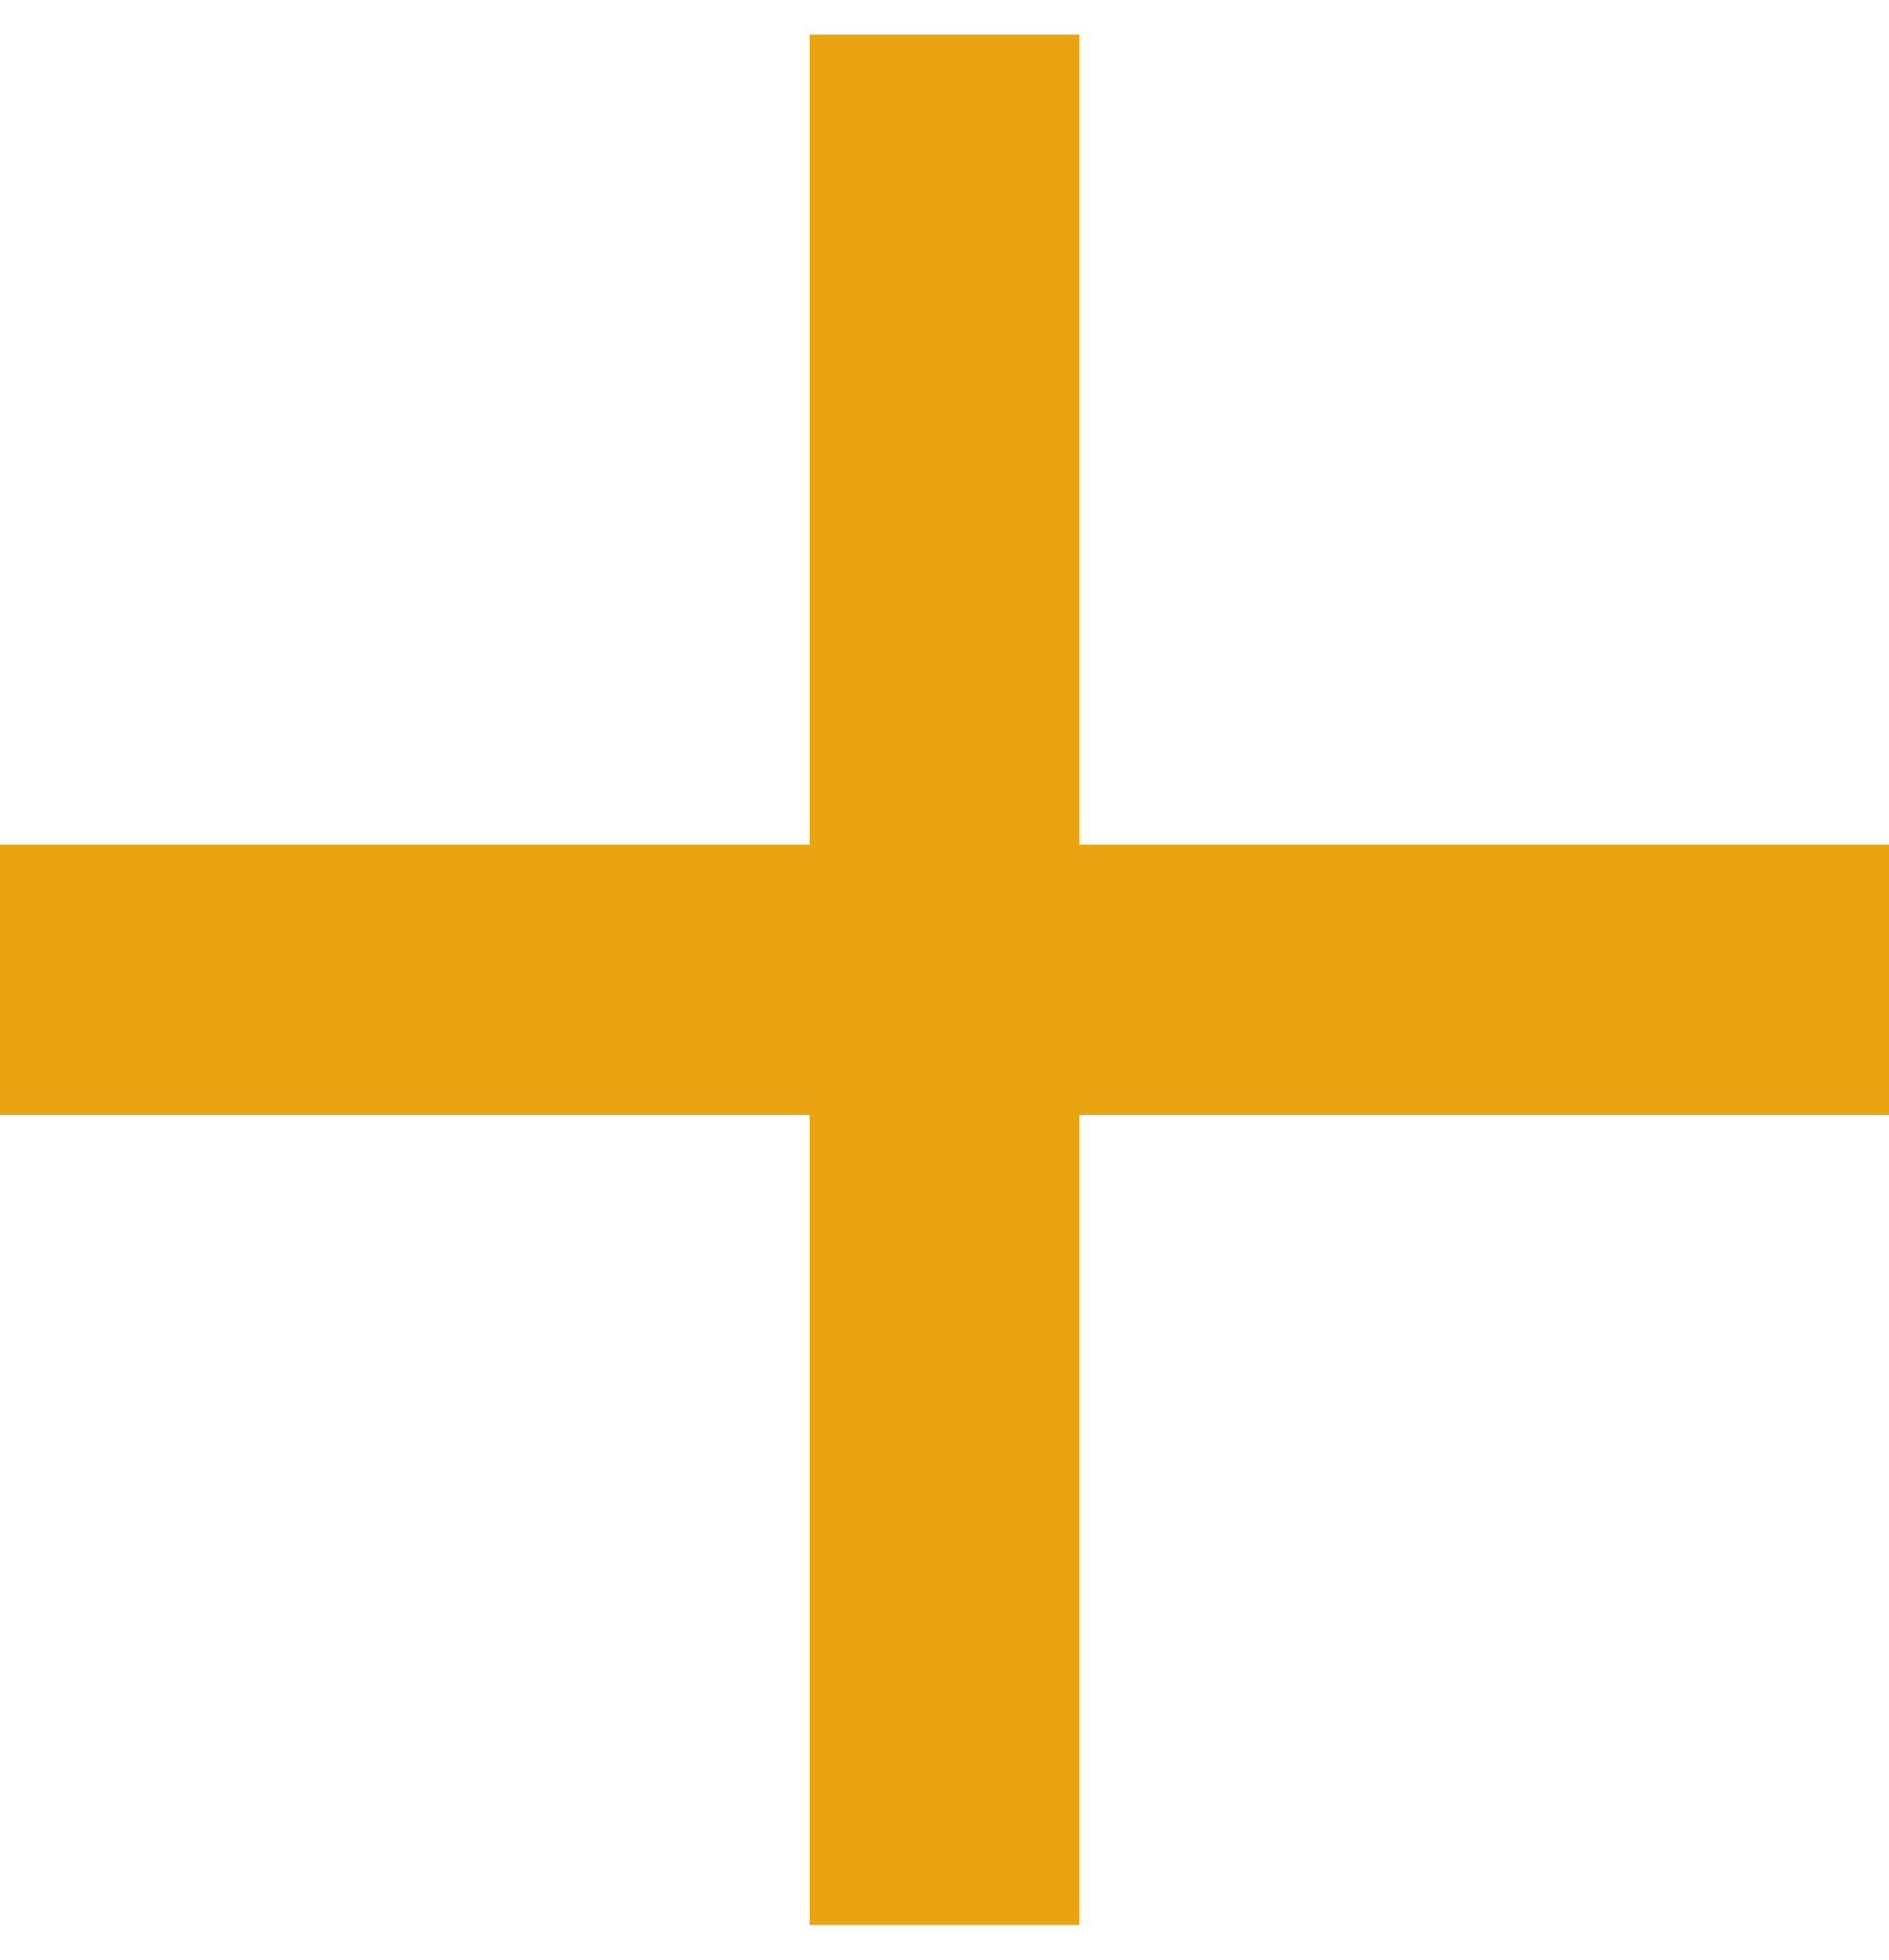 <svg width="27" height="28" viewBox="0 0 27 28" fill="none" xmlns="http://www.w3.org/2000/svg">
<path d="M27 15.929H15.429V27.5H11.571V15.929H0V12.071H11.571V0.5H15.429V12.071H27V15.929Z" fill="#EAA410"/>
</svg>
